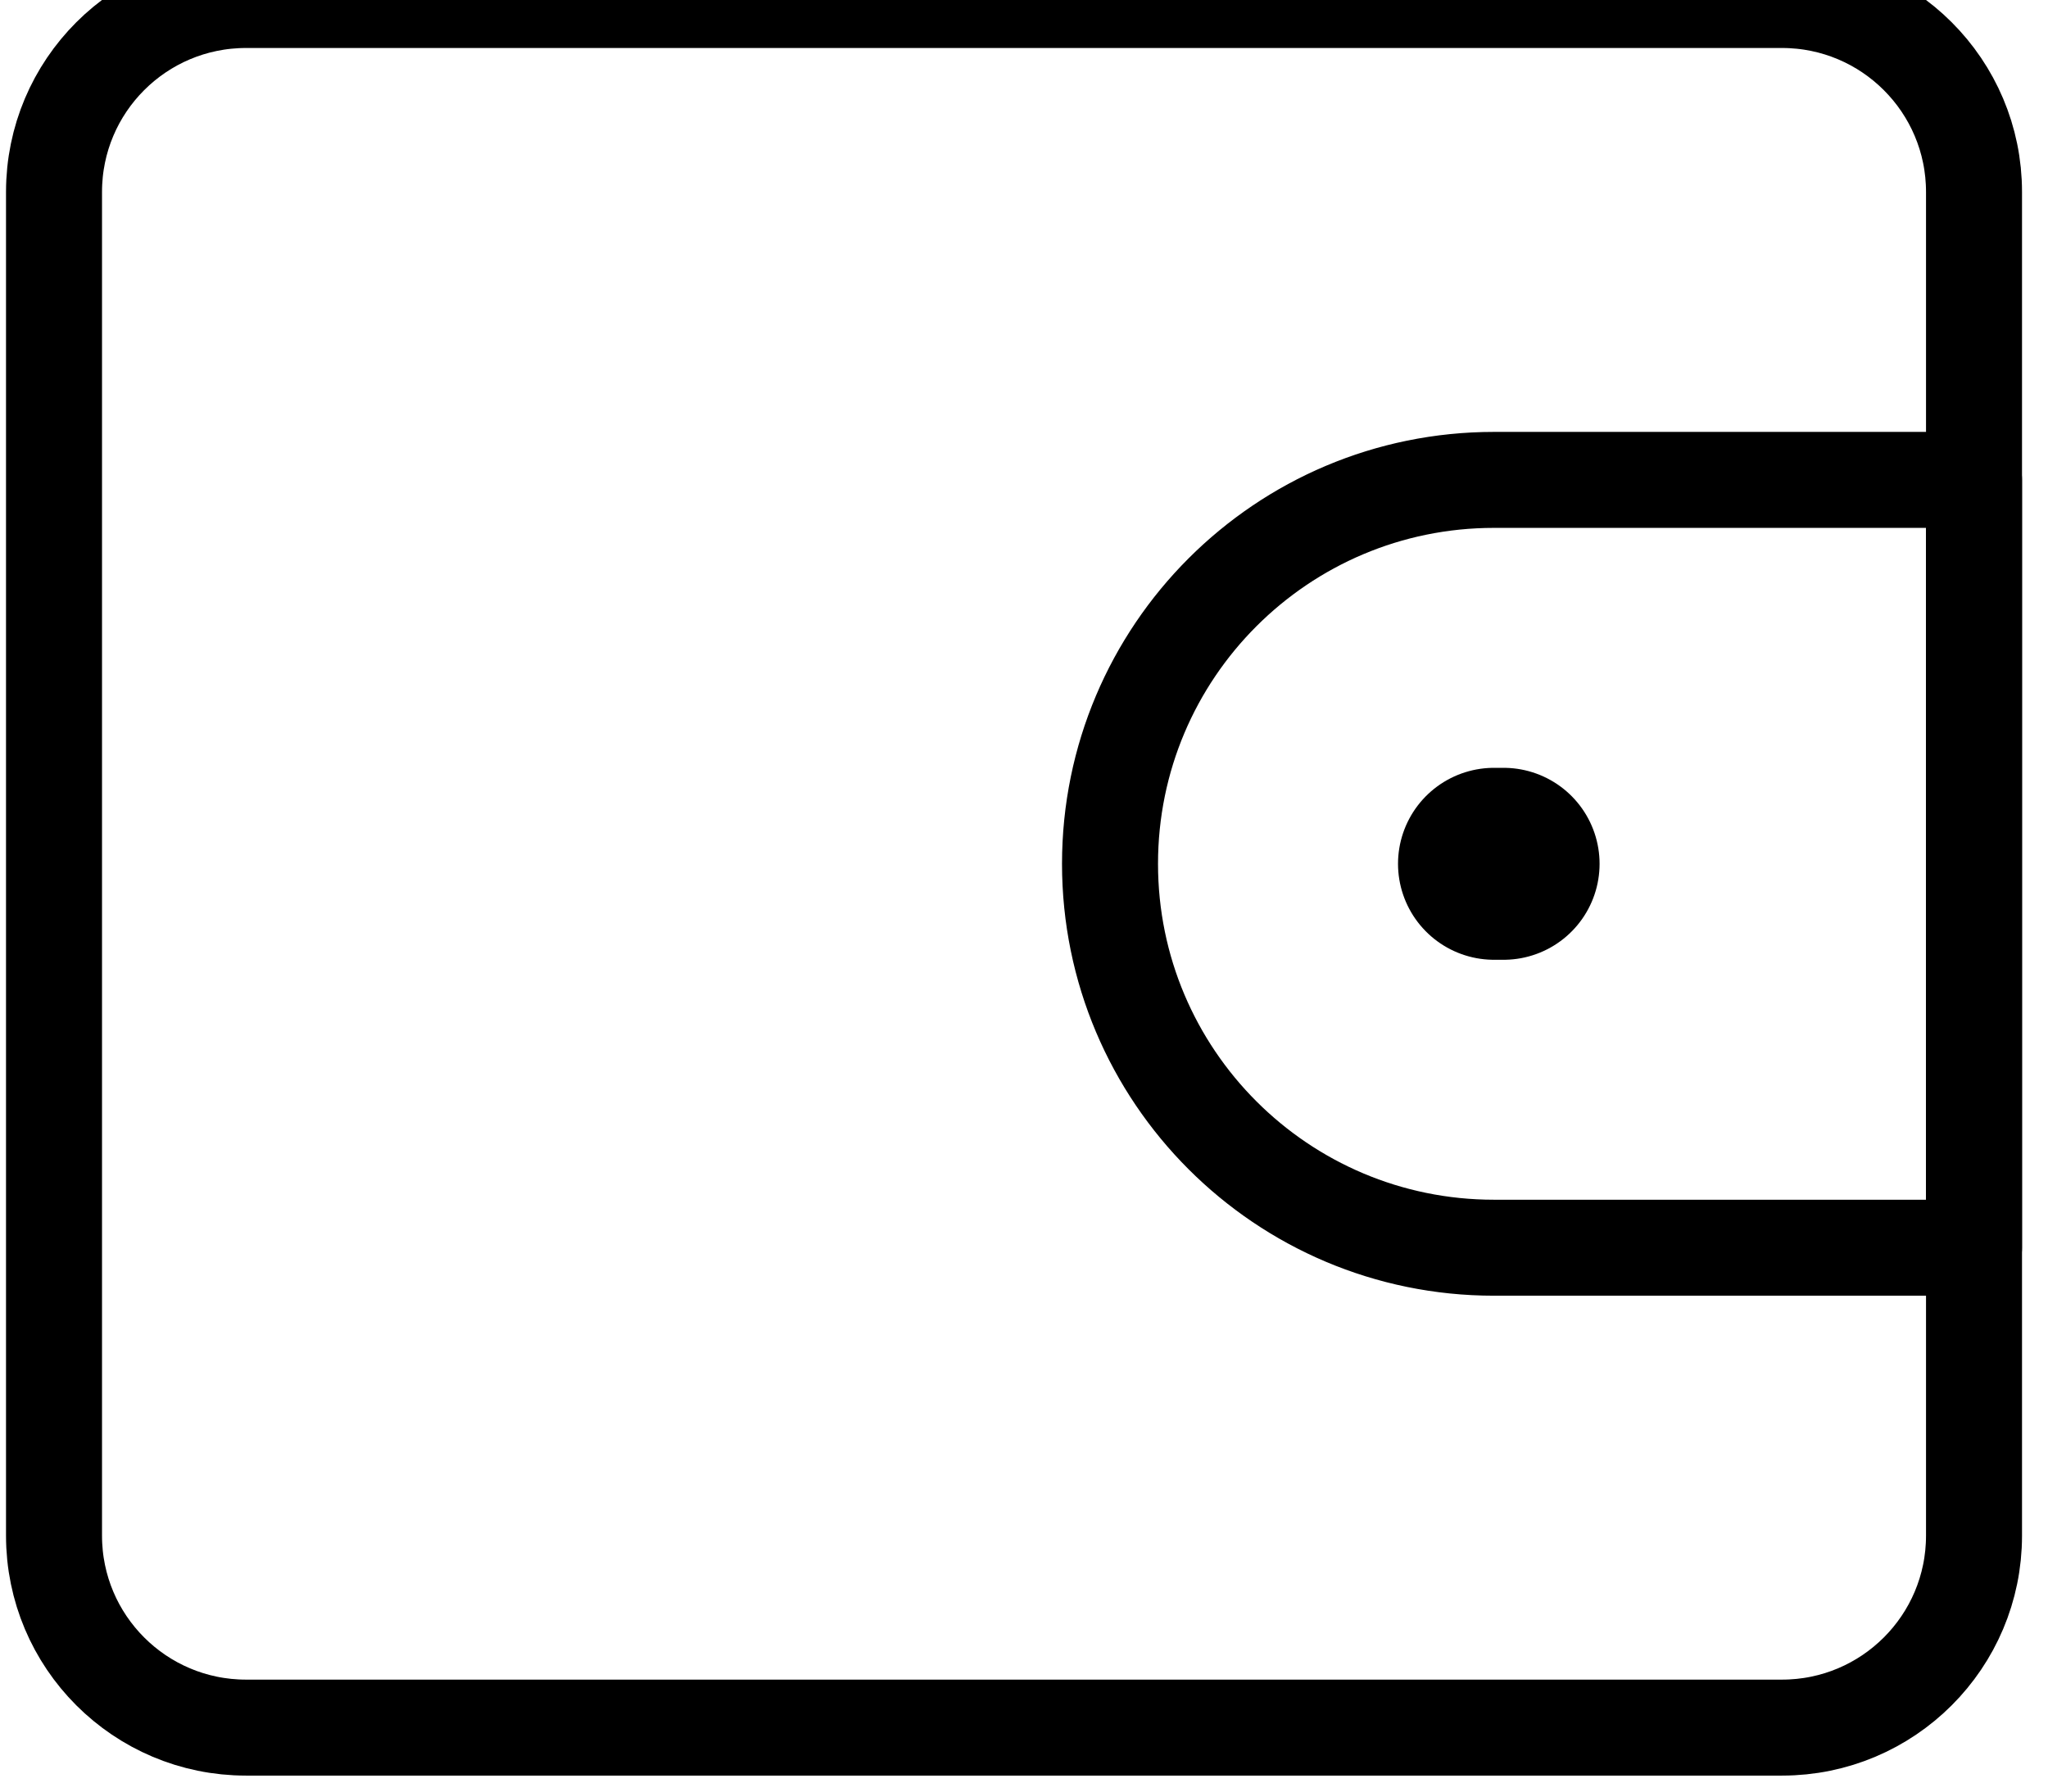 <svg width="24" height="21" viewBox="0 0 24 21" fill="none" xmlns="http://www.w3.org/2000/svg">
<path fill-rule="evenodd" clip-rule="evenodd" d="M17.508 5.625H23.133V14.625H17.508C15.022 14.625 13.008 12.61 13.008 10.125V10.125C13.008 7.64 15.022 5.625 17.508 5.625Z" stroke="black" stroke-width="1.125" stroke-linecap="round" stroke-linejoin="round"/>
<path fill-rule="evenodd" clip-rule="evenodd" d="M2.883 0H20.883C22.125 0 23.133 1.007 23.133 2.25V18C23.133 19.243 22.125 20.25 20.883 20.25H2.883C1.64 20.25 0.633 19.243 0.633 18V2.25C0.633 1.007 1.64 0 2.883 0Z" stroke="black" stroke-width="1.125" stroke-linecap="round" stroke-linejoin="round"/>
<path d="M17.508 10.125H17.62" stroke="black" stroke-width="2.25" stroke-linecap="round" stroke-linejoin="round"/>
</svg>
